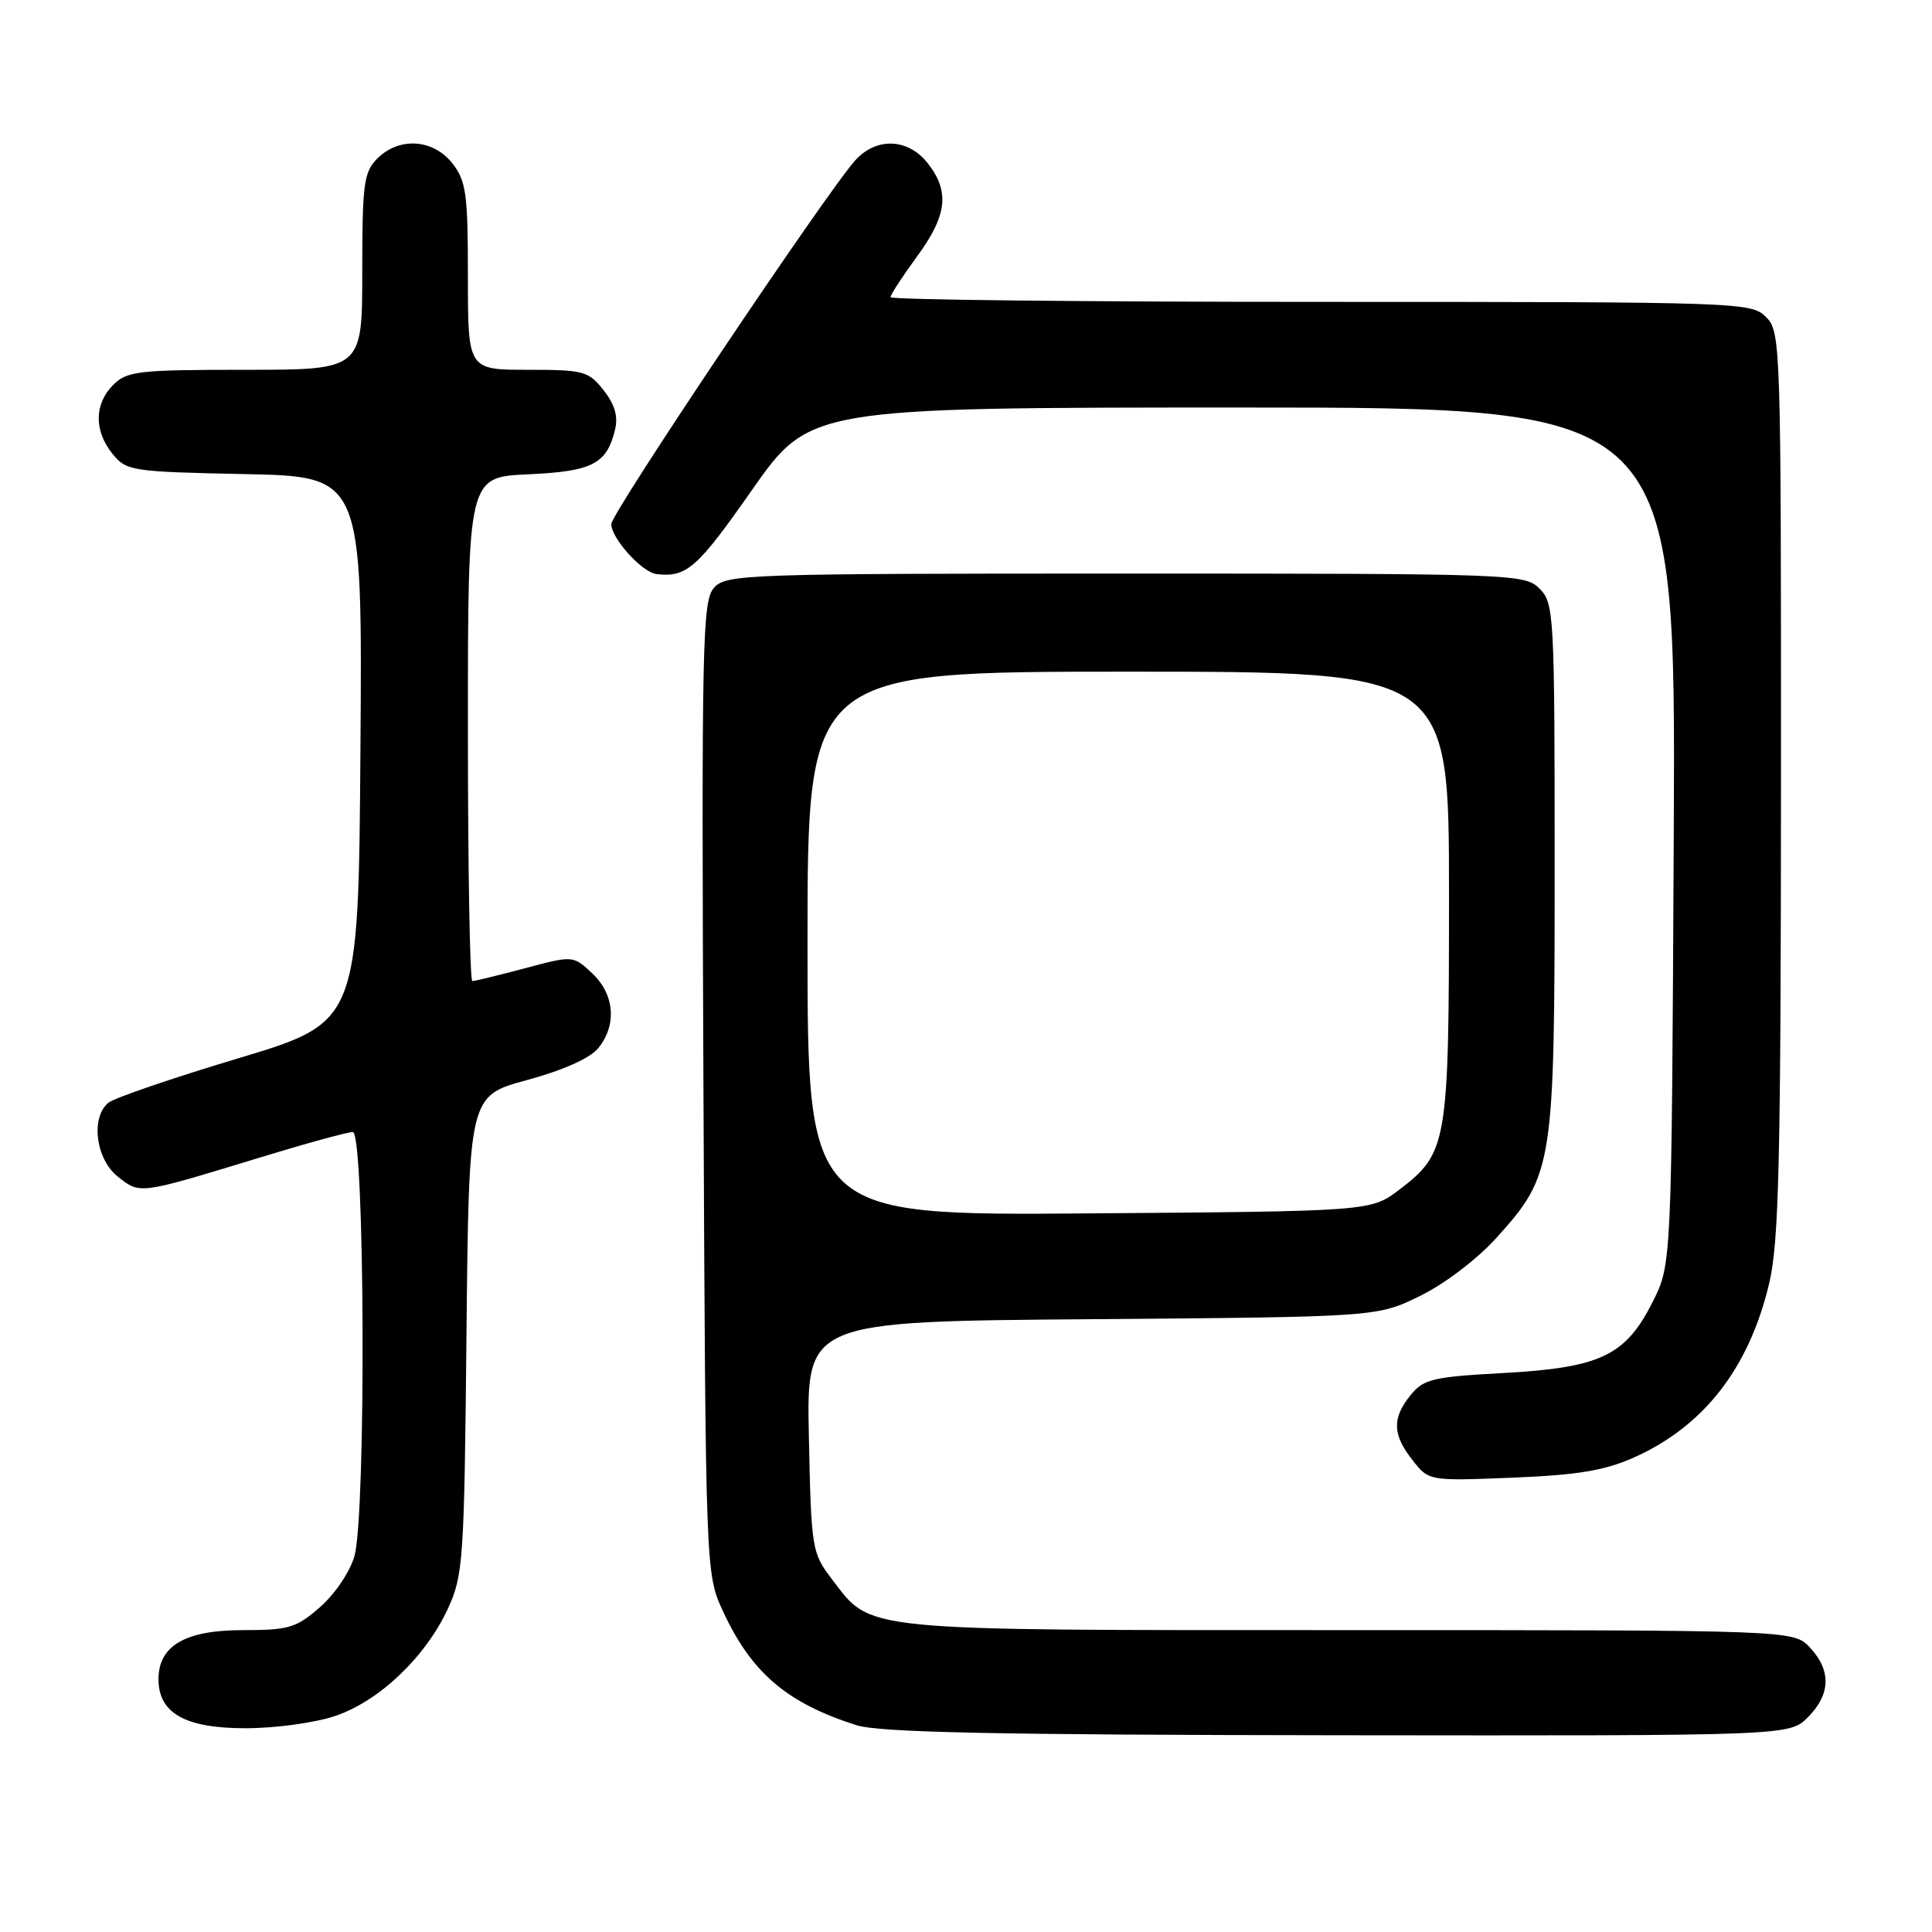 <?xml version="1.0" encoding="UTF-8" standalone="no"?>
<!DOCTYPE svg PUBLIC "-//W3C//DTD SVG 1.1//EN" "http://www.w3.org/Graphics/SVG/1.1/DTD/svg11.dtd" >
<svg xmlns="http://www.w3.org/2000/svg" xmlns:xlink="http://www.w3.org/1999/xlink" version="1.1" viewBox="0 0 256 256">
 <g >
 <path fill="currentColor"
d=" M 239.55 227.55 C 242.58 224.51 242.67 221.35 239.83 218.31 C 237.65 216.00 237.65 216.00 178.73 216.00 C 113.14 216.00 115.58 216.24 110.19 209.19 C 107.58 205.77 107.49 205.20 107.18 190.38 C 106.86 175.09 106.86 175.09 144.68 174.80 C 182.50 174.50 182.50 174.50 188.20 171.70 C 191.49 170.08 195.79 166.80 198.36 163.94 C 205.82 155.64 206.00 154.51 206.00 114.82 C 206.00 81.33 205.92 79.92 204.00 78.00 C 202.05 76.05 200.67 76.00 149.15 76.00 C 98.83 76.00 96.23 76.09 94.62 77.87 C 93.06 79.59 92.95 84.83 93.21 144.12 C 93.50 208.50 93.50 208.50 95.80 213.50 C 99.56 221.65 104.30 225.69 113.50 228.60 C 116.53 229.56 132.01 229.88 177.30 229.93 C 237.09 230.00 237.09 230.00 239.55 227.55 Z  M 44.46 227.36 C 50.28 225.38 56.40 219.54 59.35 213.15 C 61.38 208.76 61.52 206.76 61.81 176.85 C 62.13 145.20 62.13 145.20 69.81 143.12 C 74.58 141.83 78.17 140.23 79.25 138.91 C 81.77 135.84 81.45 131.77 78.47 128.97 C 75.94 126.60 75.94 126.60 69.56 128.30 C 66.05 129.23 62.91 130.00 62.59 130.00 C 62.26 130.00 62.00 114.97 62.00 96.61 C 62.00 63.21 62.00 63.21 69.97 62.85 C 78.49 62.46 80.38 61.50 81.49 56.96 C 81.93 55.18 81.47 53.60 79.98 51.71 C 77.99 49.17 77.35 49.00 69.93 49.00 C 62.00 49.00 62.00 49.00 62.00 36.63 C 62.00 25.64 61.77 23.98 59.93 21.63 C 57.39 18.41 52.88 18.12 50.00 21.00 C 48.21 22.79 48.00 24.33 48.00 36.00 C 48.00 49.00 48.00 49.00 32.50 49.00 C 18.33 49.00 16.83 49.17 15.00 51.00 C 12.48 53.52 12.44 57.09 14.91 60.14 C 16.75 62.41 17.42 62.51 32.42 62.82 C 48.02 63.14 48.02 63.14 47.76 99.29 C 47.50 135.44 47.50 135.44 31.61 140.22 C 22.87 142.84 15.10 145.50 14.36 146.12 C 11.98 148.09 12.69 153.61 15.62 155.92 C 18.60 158.26 18.30 158.30 34.50 153.36 C 40.55 151.51 46.06 150.00 46.75 150.00 C 48.34 150.00 48.53 200.54 46.97 206.17 C 46.40 208.23 44.41 211.19 42.44 212.92 C 39.26 215.71 38.30 216.00 32.15 216.00 C 24.55 216.00 21.00 218.07 21.00 222.50 C 21.00 227.00 24.53 229.00 32.51 229.00 C 36.50 229.00 41.77 228.28 44.46 227.36 Z  M 216.50 193.13 C 225.79 188.98 231.79 181.25 234.44 169.99 C 235.72 164.55 235.97 153.83 235.99 103.75 C 236.00 45.32 235.96 43.96 234.00 42.00 C 232.05 40.05 230.67 40.00 175.00 40.00 C 143.65 40.00 118.00 39.72 118.00 39.38 C 118.00 39.05 119.58 36.62 121.50 34.00 C 125.51 28.54 125.87 25.38 122.93 21.63 C 120.32 18.31 116.12 18.15 113.32 21.25 C 109.50 25.51 81.00 67.99 81.00 69.44 C 81.00 71.34 85.08 75.85 87.00 76.07 C 90.99 76.52 92.38 75.30 99.59 65.00 C 107.30 54.00 107.30 54.00 164.68 54.00 C 222.06 54.00 222.06 54.00 221.78 110.75 C 221.50 167.50 221.50 167.50 219.00 172.48 C 215.41 179.63 212.09 181.22 199.27 181.93 C 189.86 182.44 188.63 182.73 186.91 184.86 C 184.43 187.92 184.50 190.09 187.17 193.48 C 189.33 196.24 189.33 196.24 200.42 195.80 C 209.04 195.45 212.61 194.86 216.50 193.13 Z  M 107.00 125.03 C 107.00 89.00 107.00 89.00 149.50 89.00 C 192.00 89.00 192.00 89.00 192.00 118.53 C 192.00 151.56 191.80 152.76 185.44 157.62 C 181.66 160.50 181.66 160.50 144.33 160.78 C 107.00 161.07 107.00 161.07 107.00 125.03 Z "/>
</g>
</svg>